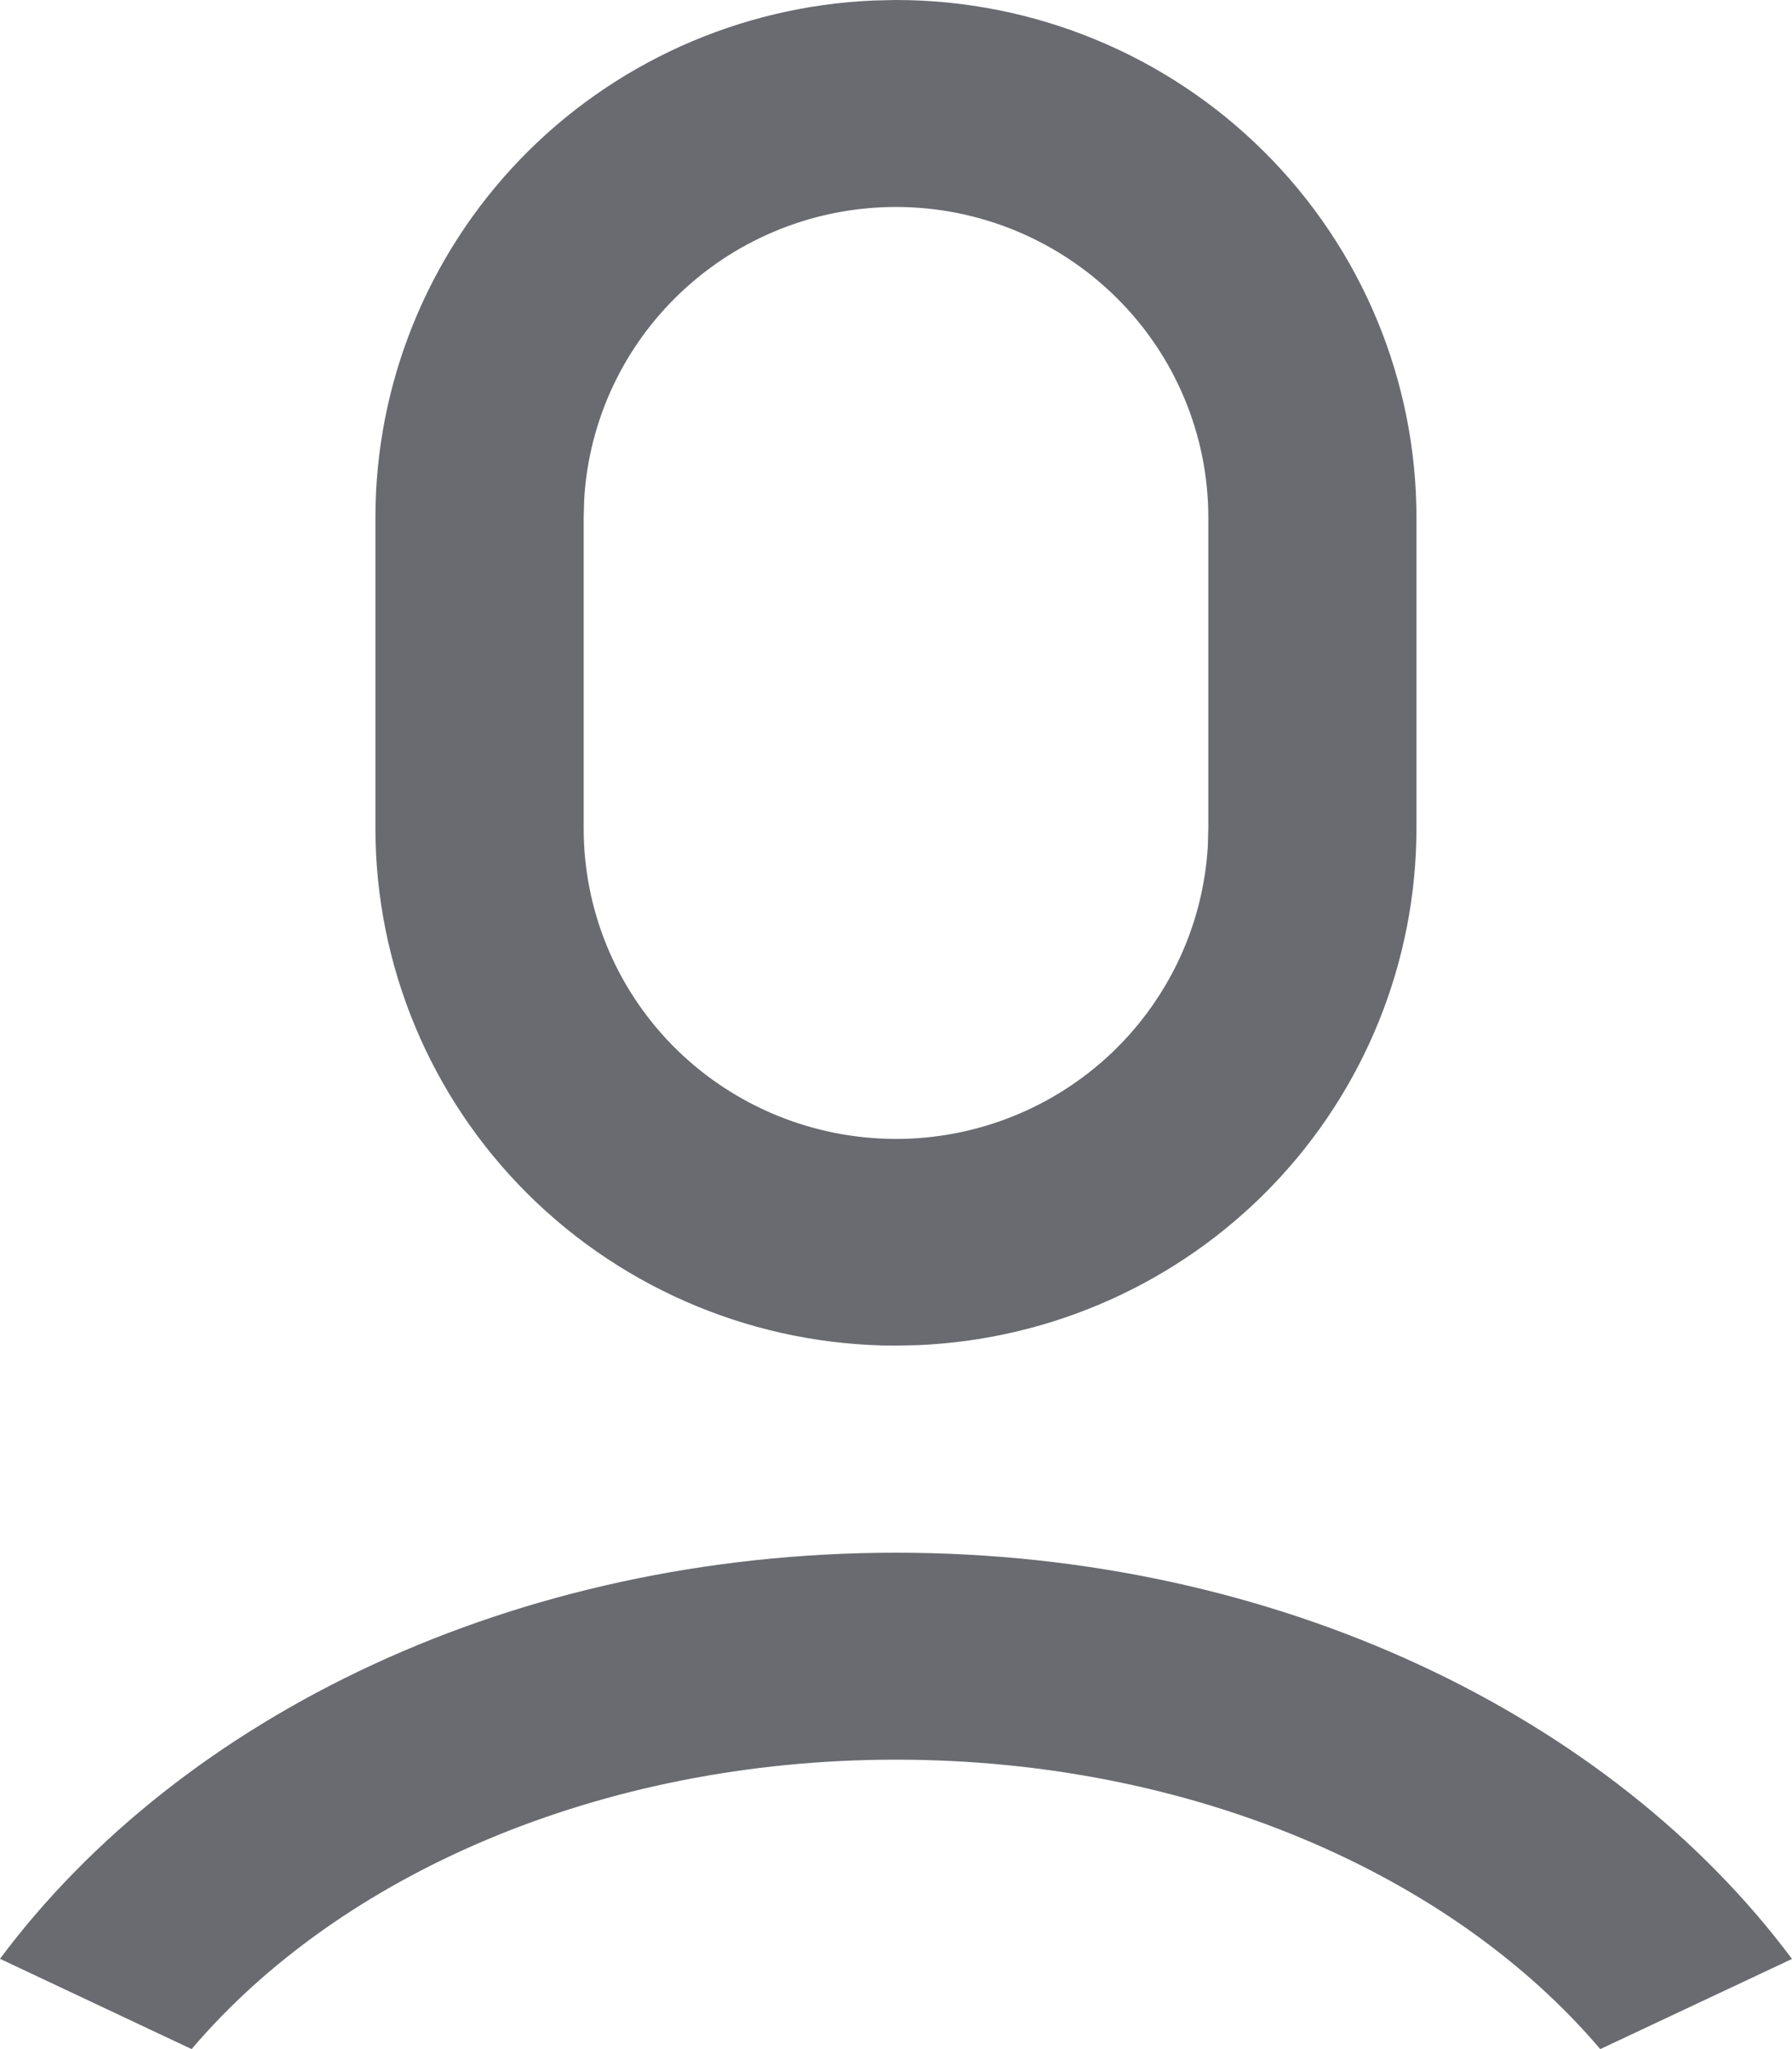 <svg width="14" height="16" viewBox="0 0 14 16" fill="none" xmlns="http://www.w3.org/2000/svg">
<path d="M7 12.124C9.978 12.124 12.583 13.397 14 15.296L12.502 16C11.348 14.642 9.315 13.74 7 13.74C4.684 13.74 2.651 14.642 1.497 16L0 15.295C1.417 13.396 4.021 12.124 7 12.124ZM7 0C8.078 0 9.113 0.426 9.875 1.184C10.638 1.942 11.066 2.969 11.066 4.041V6.466C11.066 7.507 10.662 8.509 9.937 9.261C9.212 10.013 8.223 10.458 7.176 10.503L7 10.507C5.921 10.507 4.887 10.081 4.124 9.324C3.361 8.566 2.933 7.538 2.933 6.466V4.041C2.933 3 3.338 1.999 4.062 1.246C4.787 0.494 5.776 0.049 6.823 0.004L7 0ZM7 1.616C6.377 1.616 5.778 1.853 5.326 2.277C4.873 2.701 4.6 3.282 4.564 3.899L4.56 4.041V6.466C4.559 7.097 4.806 7.704 5.248 8.157C5.691 8.61 6.293 8.873 6.928 8.892C7.563 8.911 8.18 8.682 8.648 8.256C9.116 7.829 9.399 7.238 9.436 6.608L9.44 6.466V4.041C9.44 3.398 9.183 2.781 8.725 2.327C8.267 1.872 7.647 1.616 7 1.616Z" fill="#696B71"/>
</svg>
